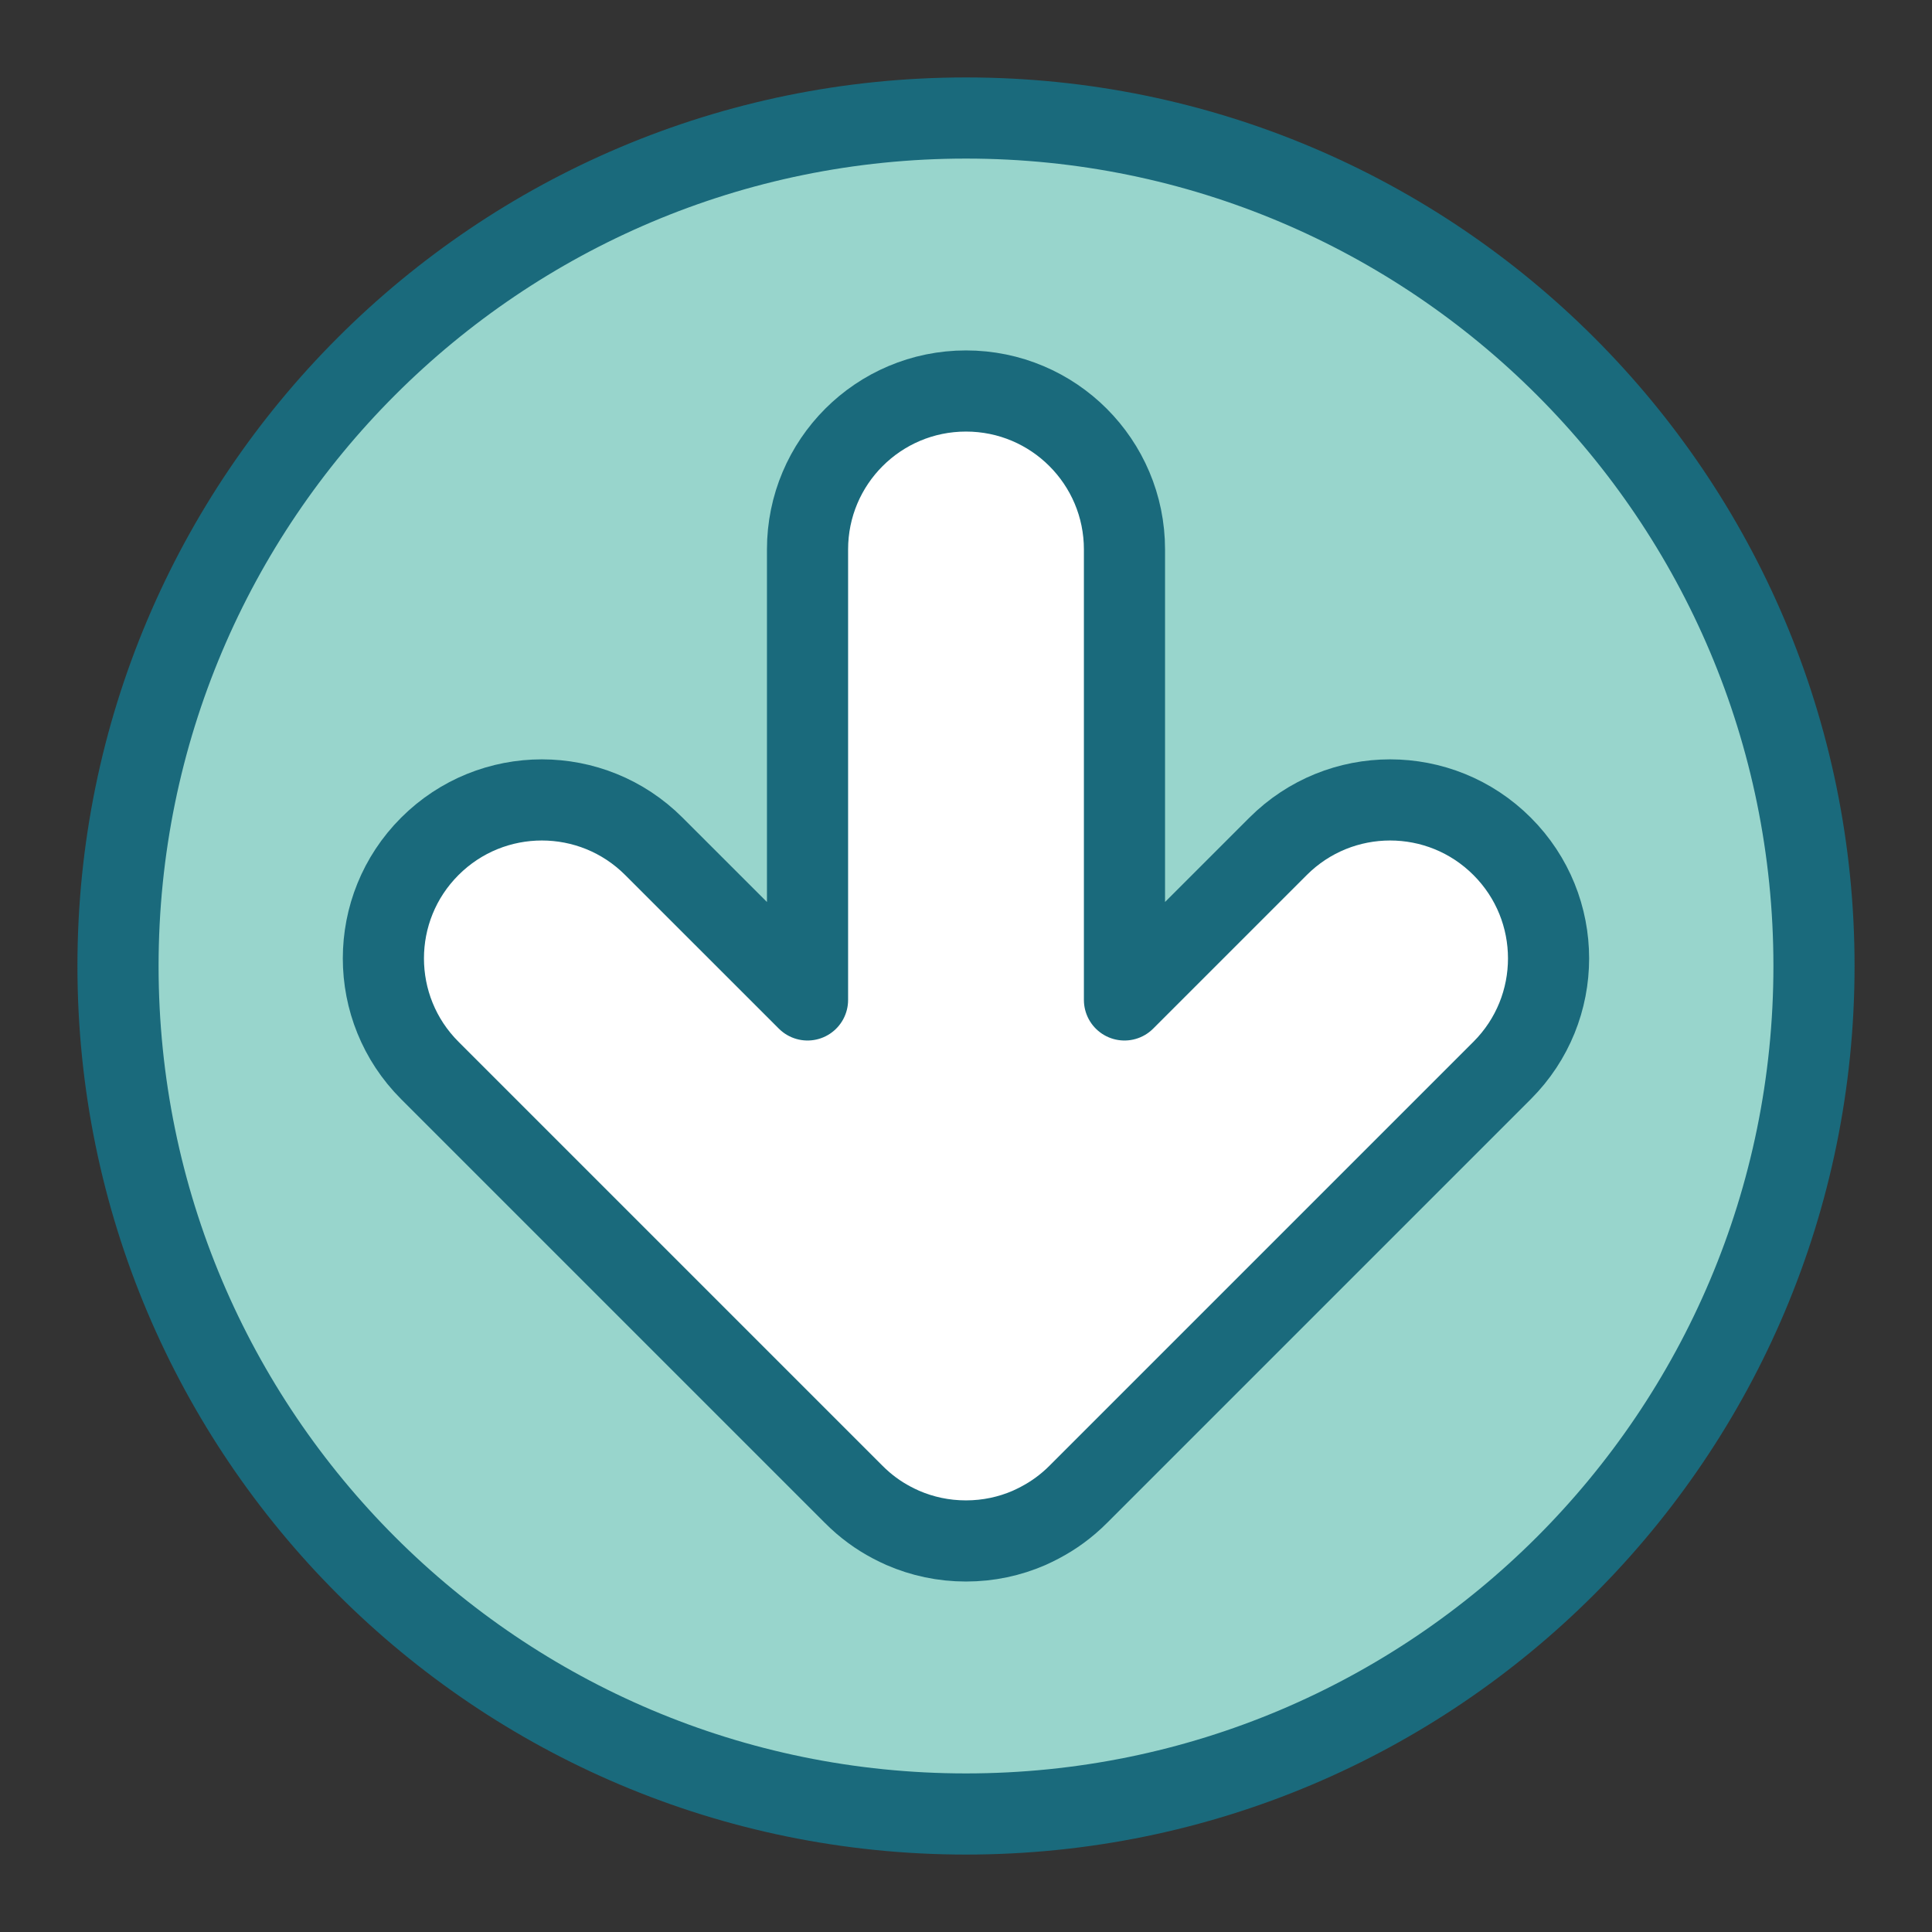 <?xml version="1.0" encoding="utf-8"?>
<!-- Generator: Adobe Illustrator 14.0.0, SVG Export Plug-In . SVG Version: 6.00 Build 43363)  -->
<!DOCTYPE svg PUBLIC "-//W3C//DTD SVG 1.1//EN" "http://www.w3.org/Graphics/SVG/1.1/DTD/svg11.dtd">
<svg version="1.1" id="Layer_1" xmlns="http://www.w3.org/2000/svg" xmlns:xlink="http://www.w3.org/1999/xlink" x="0px" y="0px"
	 width="37px" height="37px" viewBox="0 0 37 37" enable-background="new 0 0 37 37" xml:space="preserve">
<rect x="0" y="0" width="37" height="37" fill="#333333" stroke="none"/>
<g>
	
		<path fill-rule="evenodd" clip-rule="evenodd" fill="#98D5CC" stroke="#1A6A7C" stroke-width="1.554" stroke-miterlimit="22.926" d="
		M18.5,34.74c8.969,0,16.24-7.271,16.24-16.24S27.469,2.26,18.5,2.26C9.531,2.26,2.26,9.53,2.26,18.5S9.531,34.74,18.5,34.74
		L18.5,34.74z"/>
	
		<path fill="#FFFFFF" stroke="#1A6A7C" stroke-width="1.554" stroke-linecap="round" stroke-linejoin="round" stroke-miterlimit="22.926" d="
		M21.535,10.523c0-1.677-1.359-3.035-3.035-3.035c-1.676,0-3.035,1.358-3.035,3.035v8.627l-2.942-2.941
		c-1.185-1.186-3.106-1.186-4.292,0c-1.185,1.185-1.185,3.106,0,4.291l8.11,8.11c0.059,0.06,0.12,0.116,0.183,0.171
		c0.235,0.202,0.482,0.354,0.764,0.479c0.372,0.162,0.781,0.251,1.211,0.251s0.839-0.089,1.209-0.25
		c0.284-0.128,0.529-0.277,0.766-0.48c0.064-0.055,0.125-0.111,0.184-0.171l8.11-8.11c1.185-1.185,1.185-3.106,0-4.291
		c-1.185-1.186-3.106-1.186-4.292,0l-2.941,2.941V10.523L21.535,10.523z"/>
</g>
</svg>